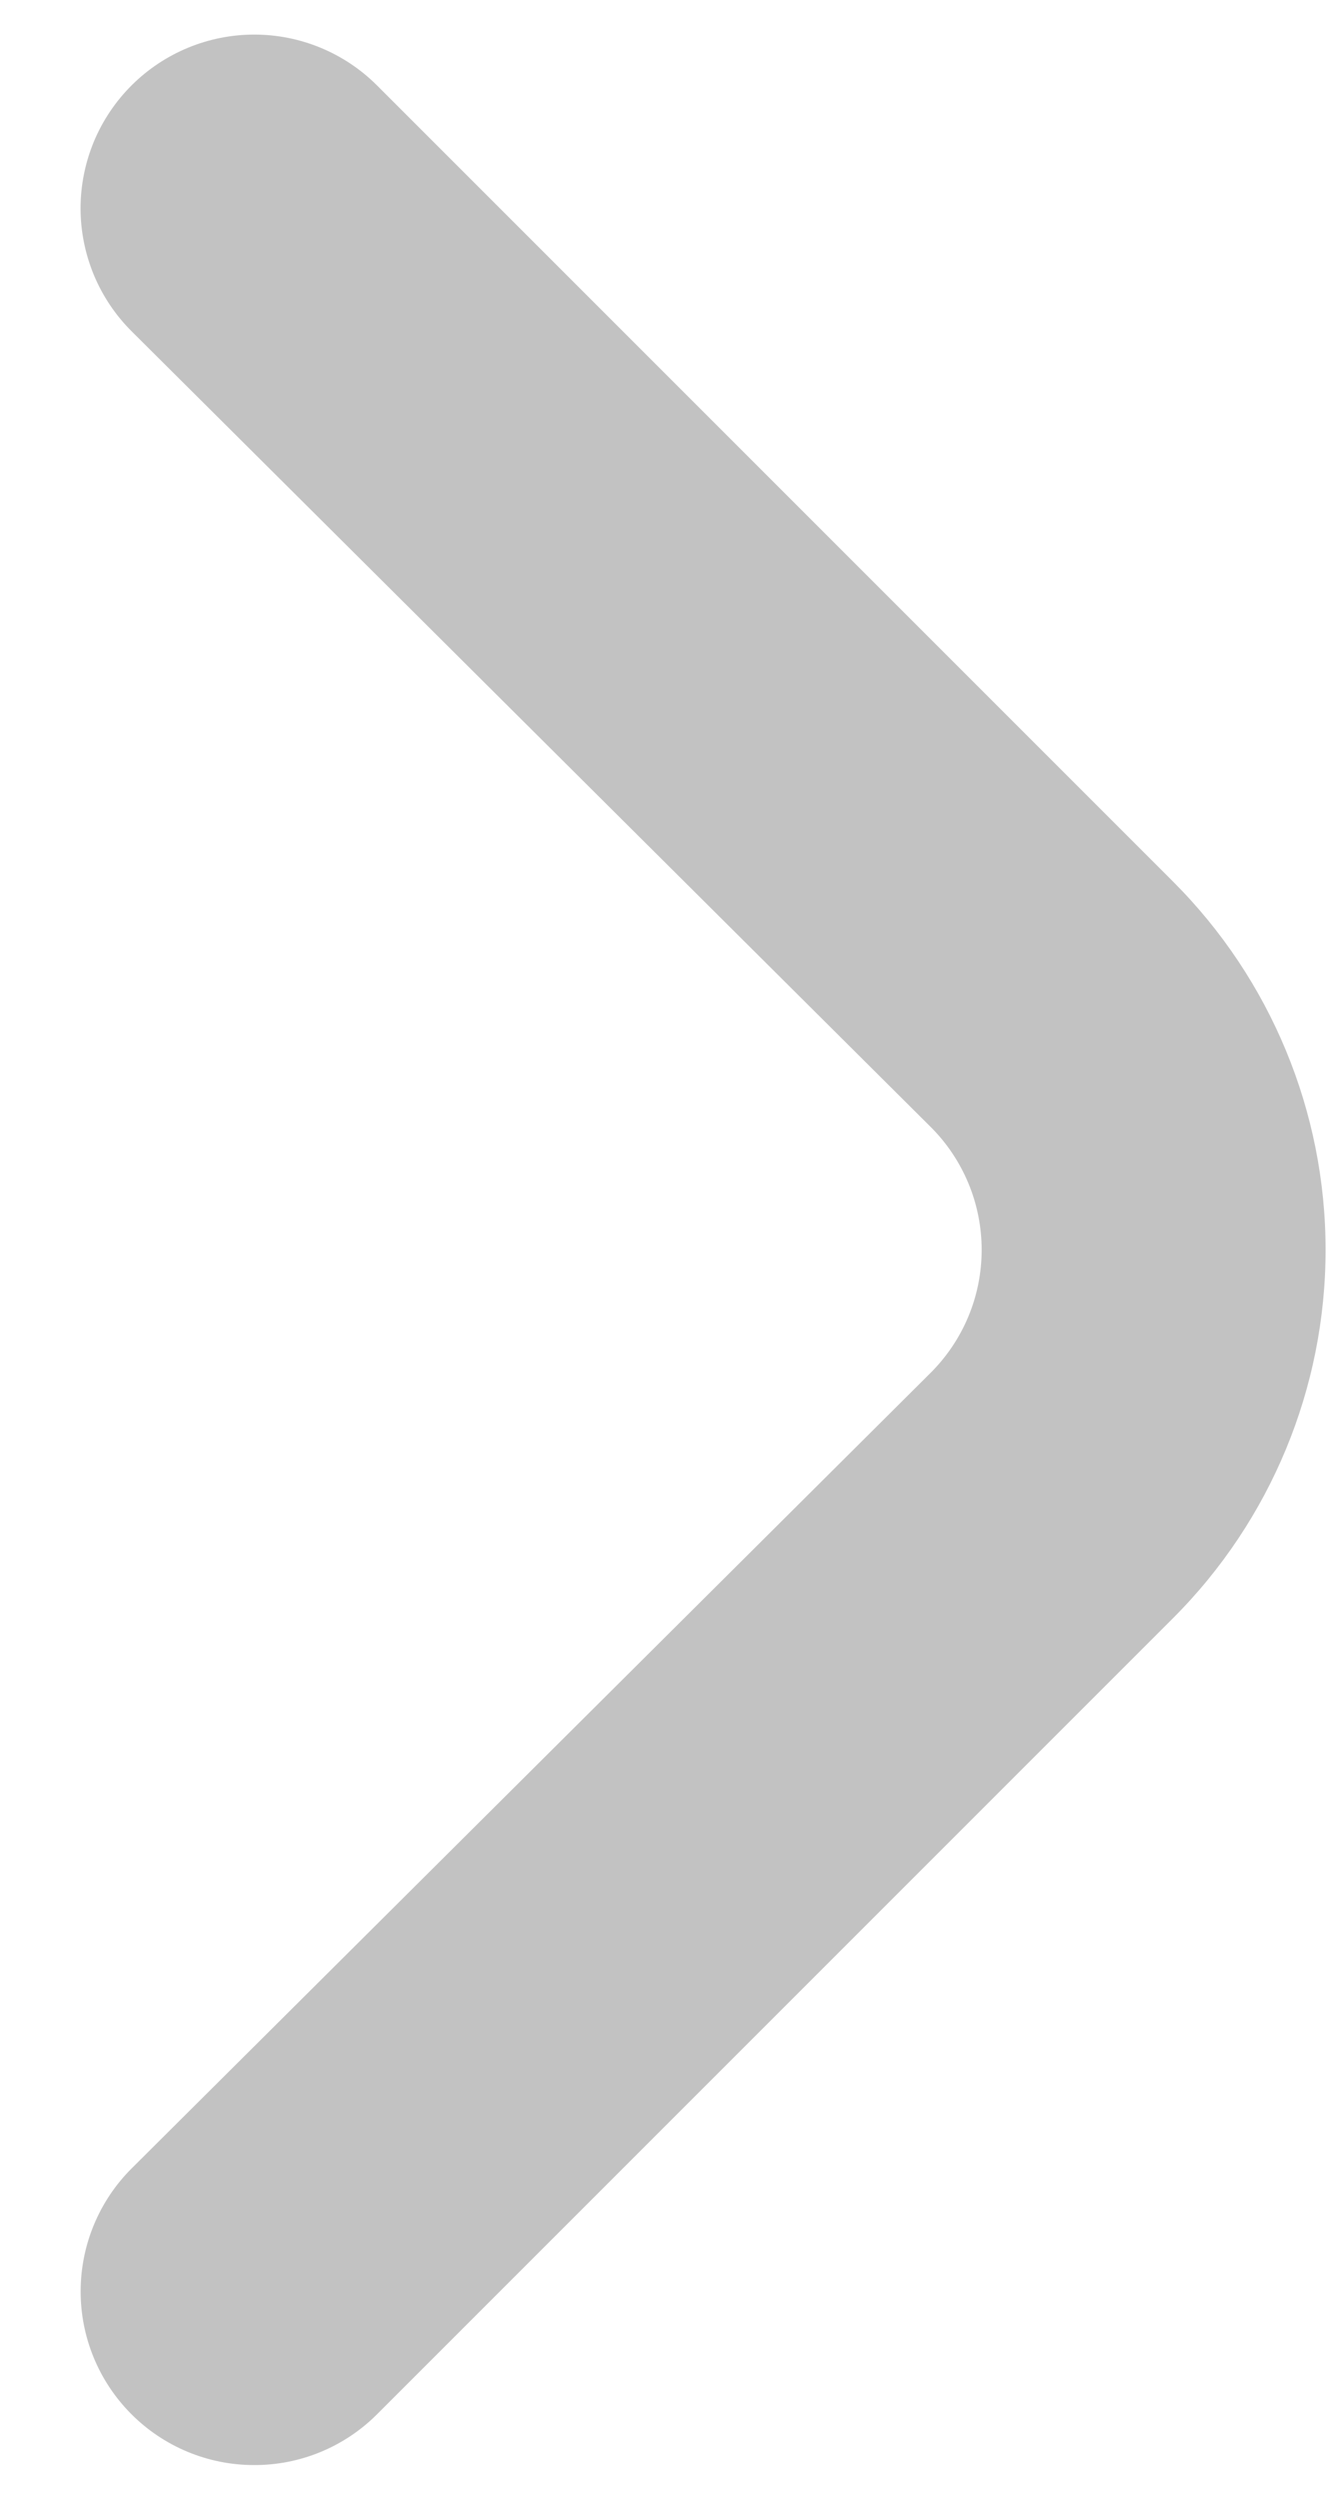 <svg width="16" height="30" viewBox="0 0 16 30" fill="none" xmlns="http://www.w3.org/2000/svg">
<path d="M14.083 10.583L4.521 1.021C4.131 0.633 3.602 0.415 3.052 0.415C2.502 0.415 1.974 0.633 1.583 1.021C1.388 1.215 1.233 1.445 1.127 1.699C1.022 1.953 0.967 2.225 0.967 2.5C0.967 2.775 1.022 3.047 1.127 3.301C1.233 3.555 1.388 3.786 1.583 3.979L11.167 13.521C11.362 13.714 11.517 13.945 11.623 14.199C11.729 14.453 11.783 14.725 11.783 15C11.783 15.275 11.729 15.547 11.623 15.801C11.517 16.055 11.362 16.285 11.167 16.479L1.583 26.021C1.191 26.41 0.97 26.94 0.968 27.493C0.966 28.046 1.183 28.576 1.573 28.969C1.962 29.361 2.492 29.583 3.045 29.584C3.598 29.587 4.129 29.369 4.521 28.979L14.083 19.417C15.254 18.245 15.911 16.656 15.911 15C15.911 13.344 15.254 11.755 14.083 10.583Z" fill="#C2C2C2"/>
</svg>
